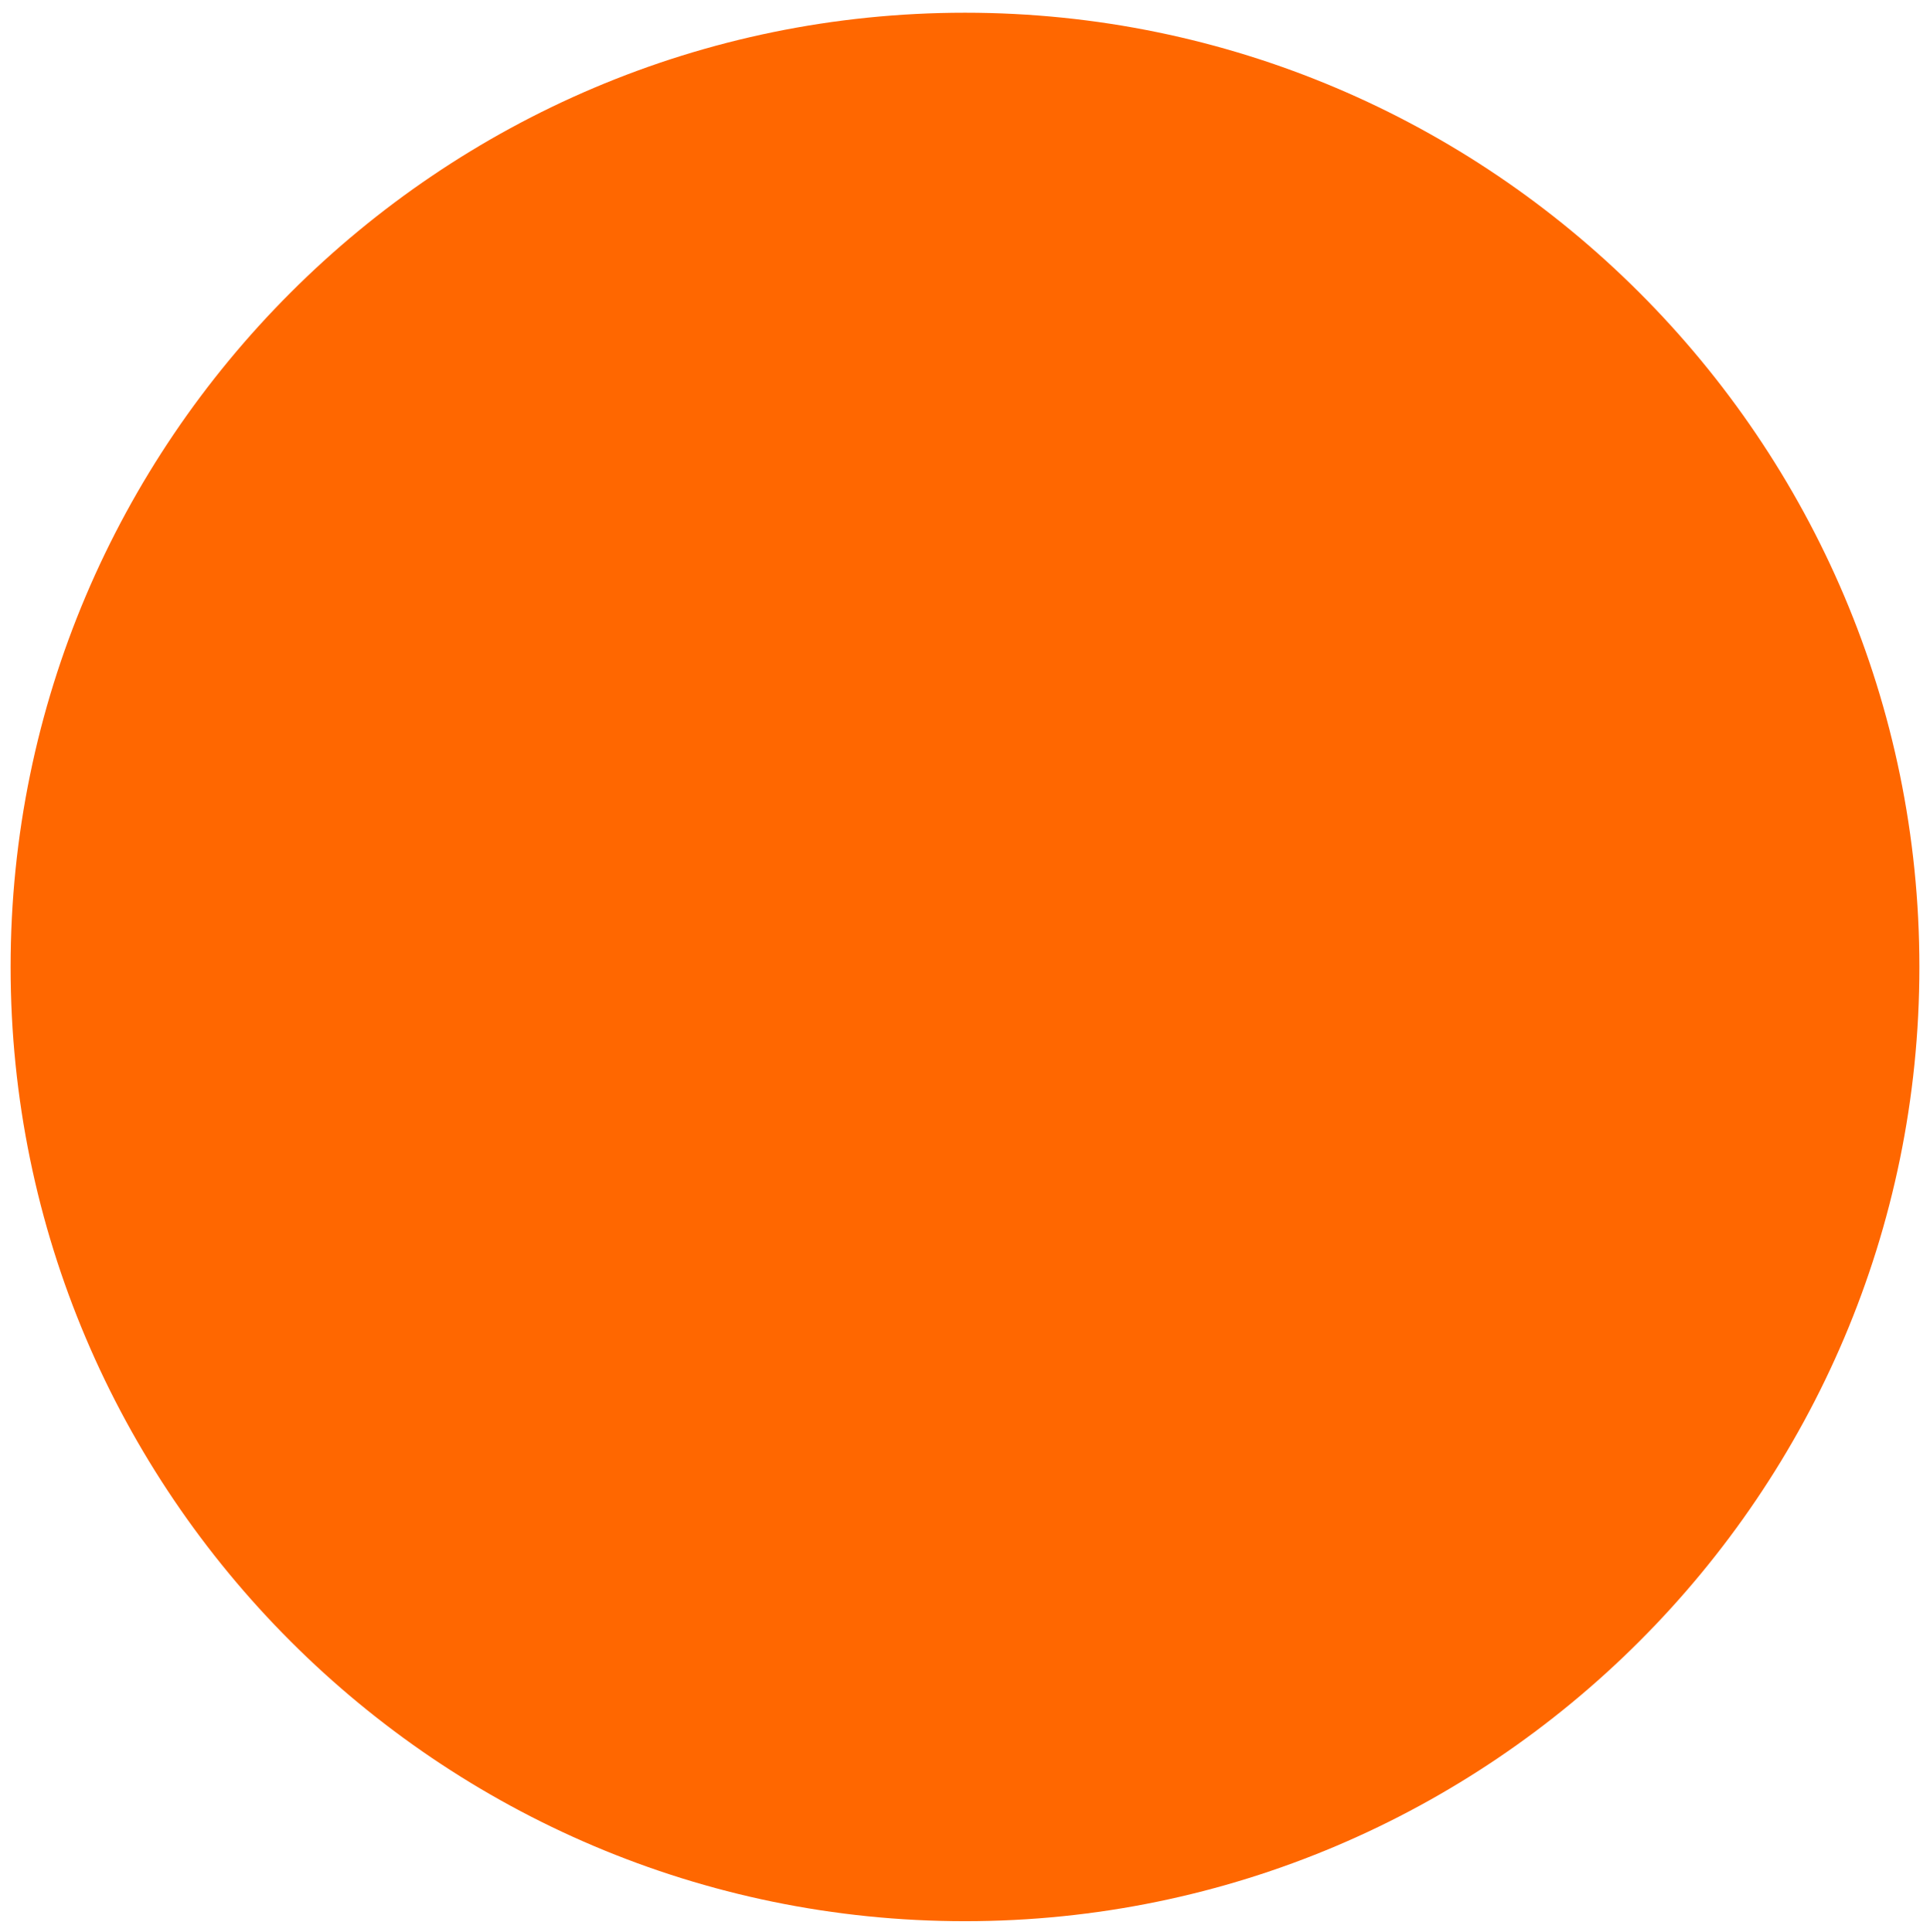 <?xml version="1.0" encoding="utf-8"?>
<!-- Generator: Adobe Illustrator 22.0.1, SVG Export Plug-In . SVG Version: 6.00 Build 0)  -->
<svg version="1.1" id="Layer_1" xmlns="http://www.w3.org/2000/svg" xmlns:xlink="http://www.w3.org/1999/xlink" x="0px" y="0px"
	 viewBox="0 0 91 91.1" style="enable-background:new 0 0 91 91.1;" xml:space="preserve">
<style type="text/css">
	.st0{fill:none;}
	.st1{fill:#FF6700;}
</style>
<g>
	<g>
		<path class="st0" d="M45.5,32.2c-7.4,0-13.5,6-13.5,13.5c0,7.4,6,13.5,13.5,13.5S59,53,59,45.6C59,38.2,52.9,32.2,45.5,32.2z"/>
		<path class="st1" d="M45.5,0.6c-24.8,0-45,20.2-45,45c0,24.8,20.2,45,45,45s45-20.2,45-45C90.5,20.8,70.3,0.6,45.5,0.6z"/>
	</g>
</g>
</svg>
